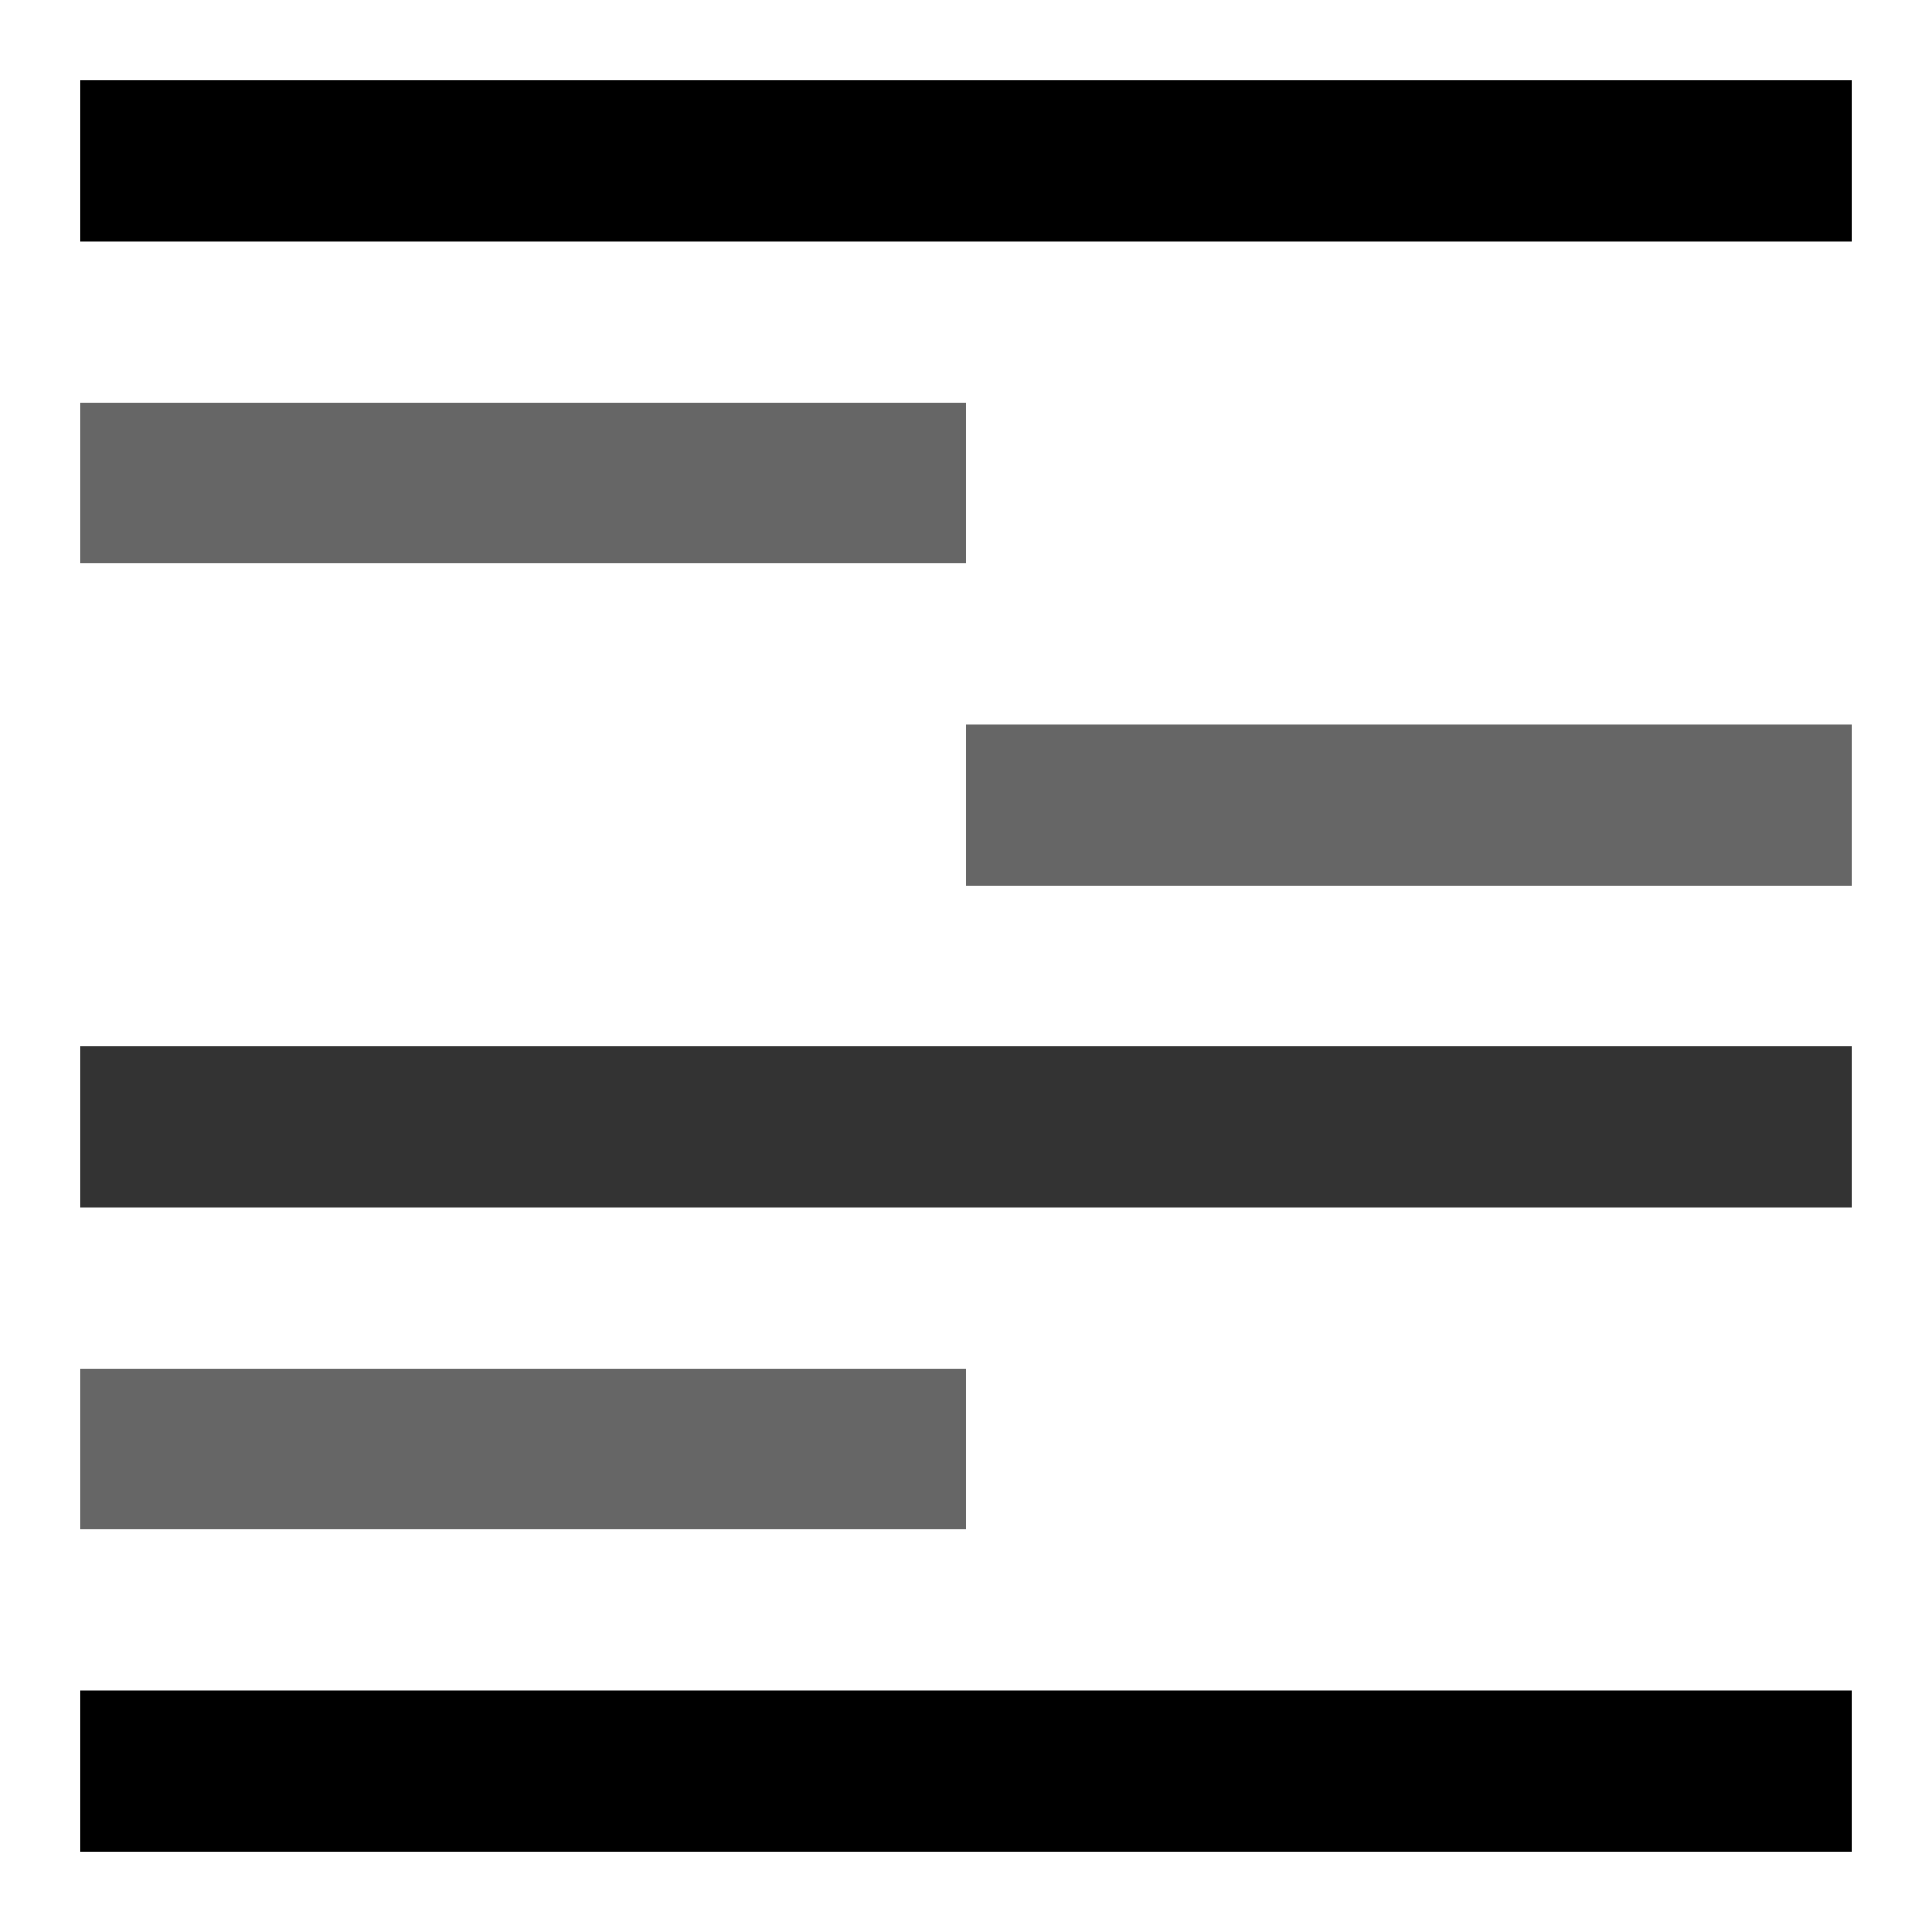 <?xml version="1.0" encoding="UTF-8" standalone="no"?><!DOCTYPE svg PUBLIC "-//W3C//DTD SVG 1.1//EN" "http://www.w3.org/Graphics/SVG/1.1/DTD/svg11.dtd"><svg width="24px" height="24px" viewBox="0 0 24 24" version="1.1" xmlns="http://www.w3.org/2000/svg" xmlns:xlink="http://www.w3.org/1999/xlink" xml:space="preserve" xmlns:serif="http://www.serif.com/" style="fill-rule:evenodd;clip-rule:evenodd;stroke-linejoin:round;stroke-miterlimit:2;"><g><path d="M23,21l0,2l-22,0l0,-2l22,0Zm0,-20l0,2l-22,0l0,-2l22,0Z"/><rect x="1" y="13" width="22" height="2" style="fill-opacity:0.8;"/><path d="M12,17l0,2l-11,0l0,-2l11,0Zm11,-8l0,2l-11,0l0,-2l11,0Zm-11,-4l0,2l-11,0l0,-2l11,0Z" style="fill-opacity:0.6;"/></g></svg>